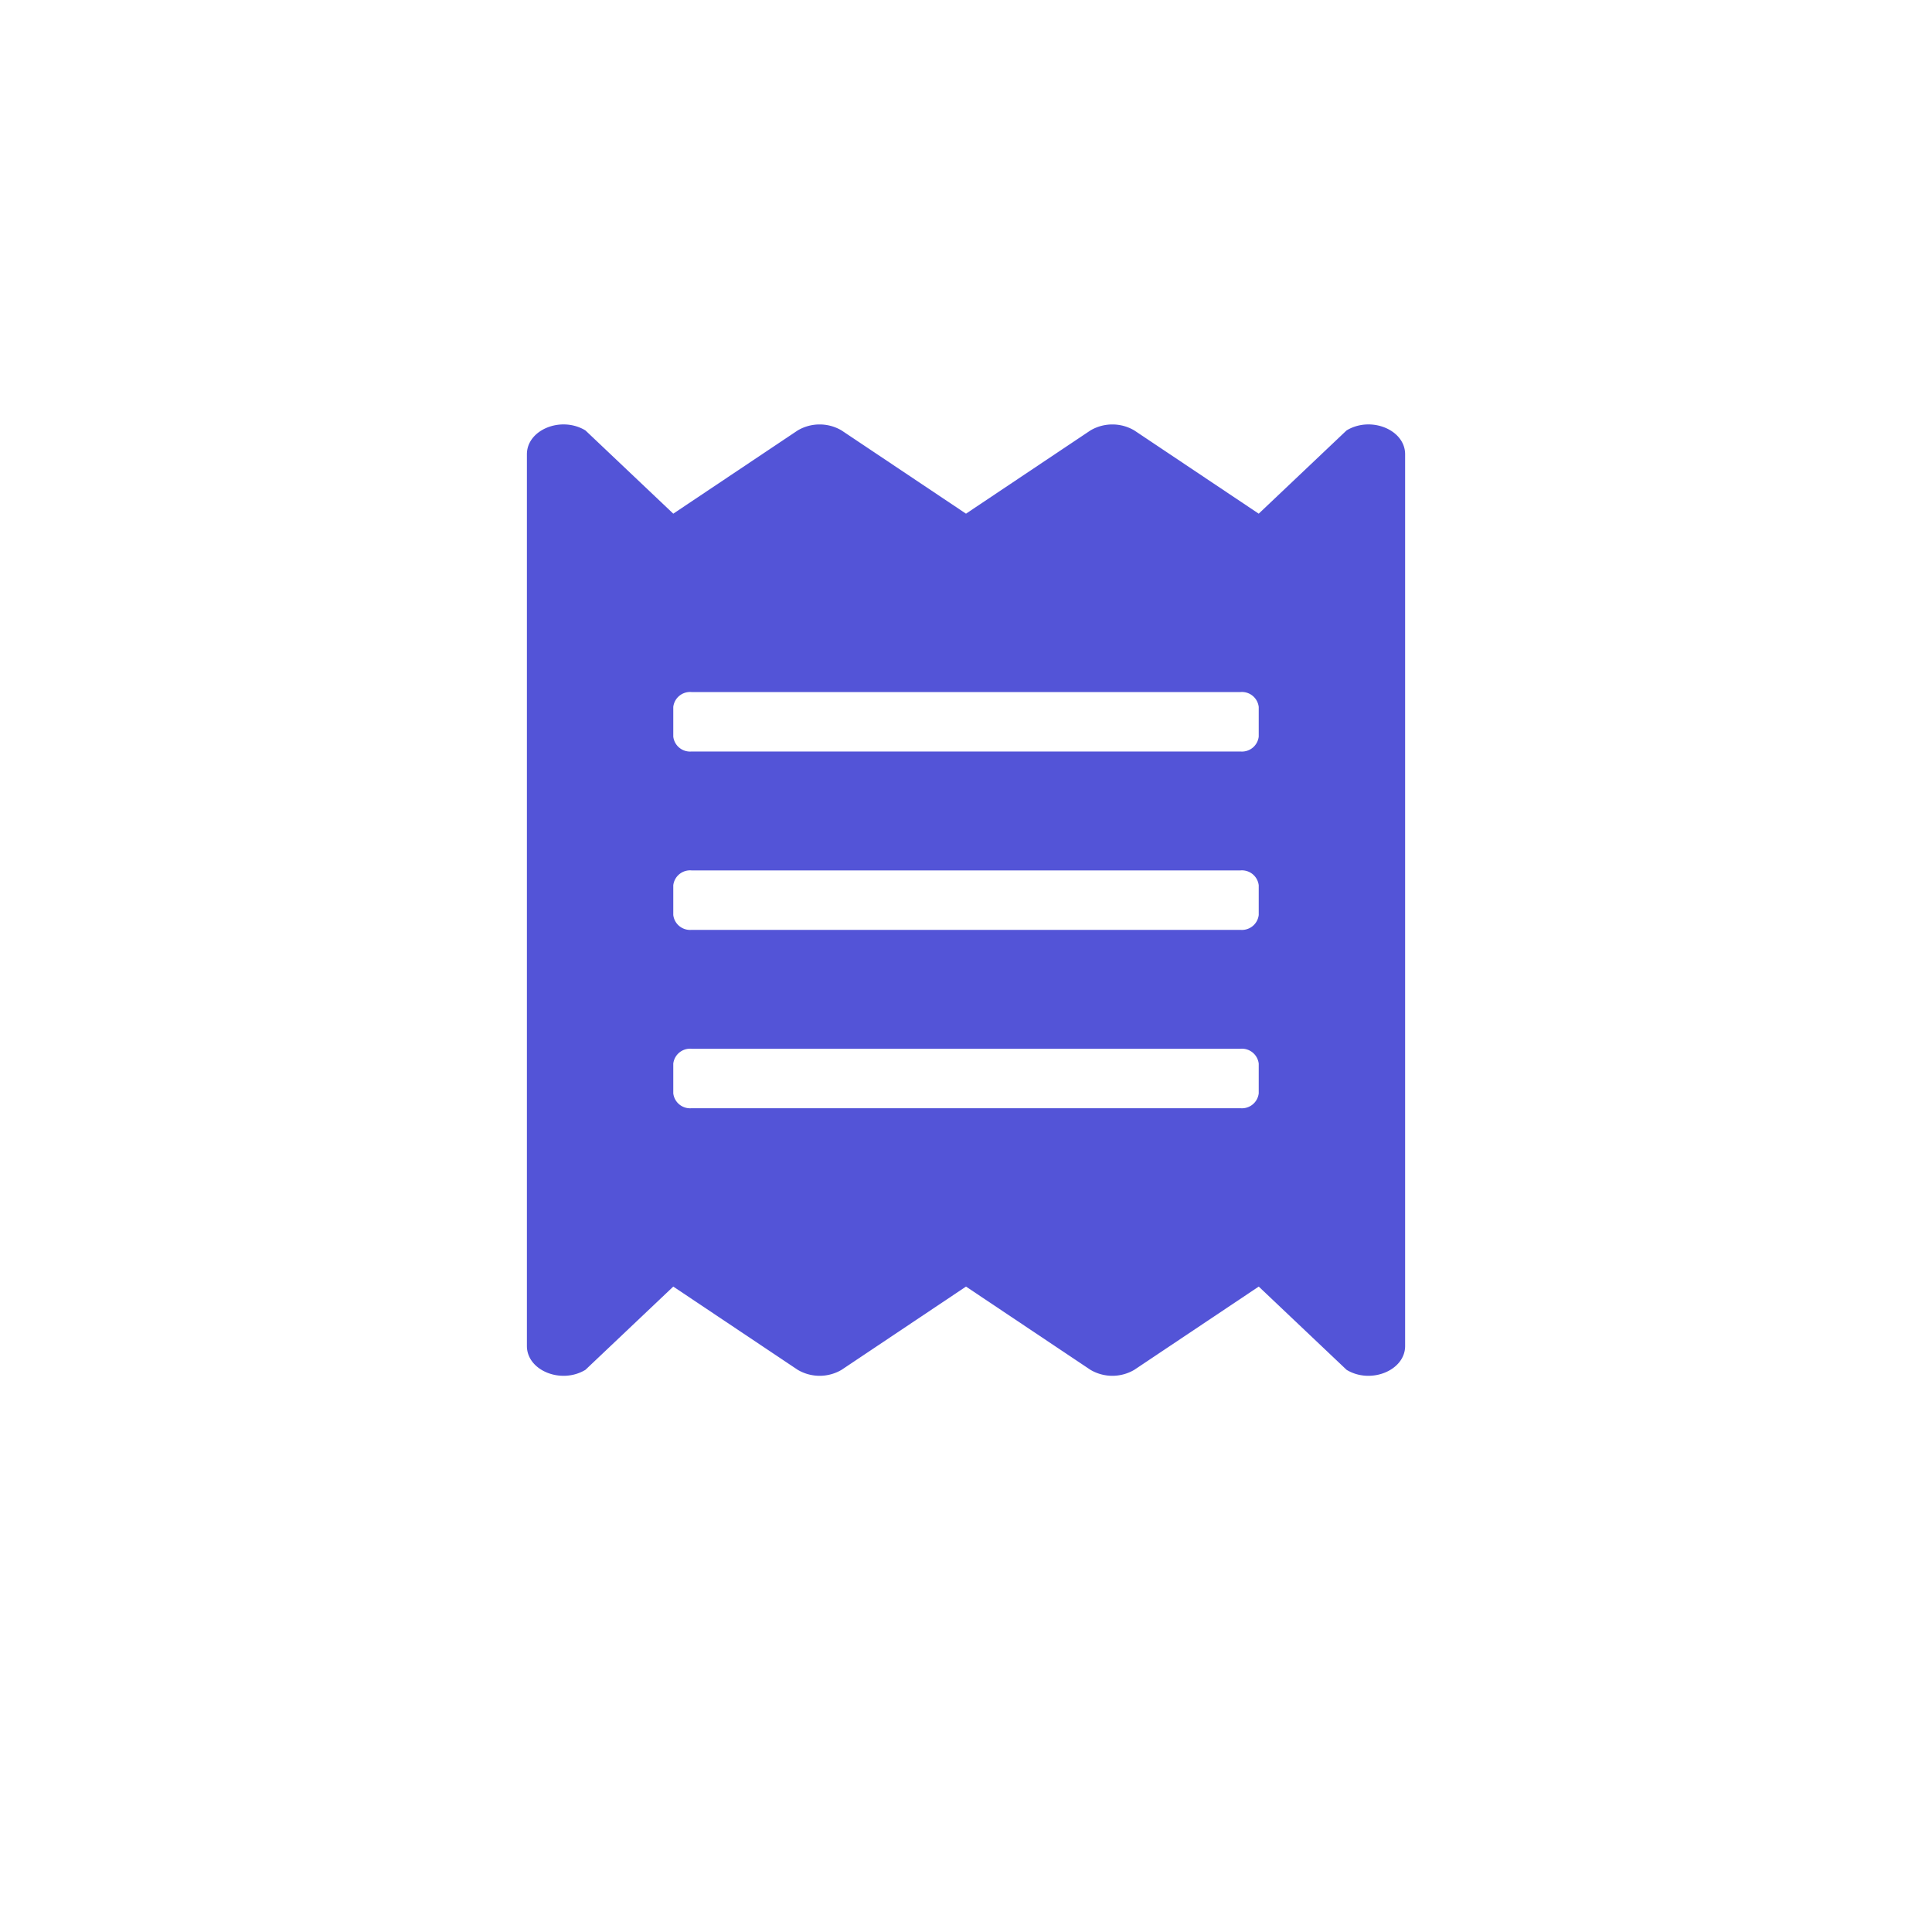 <svg xmlns="http://www.w3.org/2000/svg" xmlns:xlink="http://www.w3.org/1999/xlink" width="88" height="88" viewBox="0 0 88 88">
  <defs>
    <filter id="Rectangle_308" x="0" y="0" width="88" height="88" filterUnits="userSpaceOnUse">
      <feOffset dy="3" input="SourceAlpha"/>
      <feGaussianBlur stdDeviation="3" result="blur"/>
      <feFlood flood-opacity="0.302"/>
      <feComposite operator="in" in2="blur"/>
      <feComposite in="SourceGraphic"/>
    </filter>
  </defs>
  <g id="Group_185" data-name="Group 185" transform="translate(-36 -41)">
    <g transform="matrix(1, 0, 0, 1, 36, 41)" filter="url(#Rectangle_308)">
      <rect id="Rectangle_308-2" data-name="Rectangle 308" width="70" height="70" rx="10" transform="translate(9 6)" fill="#fff"/>
    </g>
    <path id="Icon_awesome-receipt" data-name="Icon awesome-receipt" d="M37.333.271l-4,3.791L27.667.271a1.968,1.968,0,0,0-2,0L20,4.062,14.333.271a1.968,1.968,0,0,0-2,0L6.667,4.062l-4-3.791C1.562-.4,0,.237,0,1.354V41.975c0,1.117,1.562,1.752,2.667,1.083l4-3.791,5.667,3.791a1.968,1.968,0,0,0,2,0L20,39.267l5.667,3.791a1.968,1.968,0,0,0,2,0l5.667-3.791,4,3.791c1.094.669,2.667.034,2.667-1.083V1.354C40,.237,38.438-.4,37.333.271Zm-4,30.195a.77.77,0,0,1-.833.677H7.5a.77.77,0,0,1-.833-.677V29.112a.77.77,0,0,1,.833-.677h25a.77.77,0,0,1,.833.677Zm0-8.124a.77.77,0,0,1-.833.677H7.5a.77.77,0,0,1-.833-.677V20.988a.77.77,0,0,1,.833-.677h25a.77.77,0,0,1,.833.677Zm0-8.124a.77.77,0,0,1-.833.677H7.5a.77.77,0,0,1-.833-.677V12.864a.77.77,0,0,1,.833-.677h25a.77.77,0,0,1,.833.677Z" transform="translate(60 60.335)" fill="#5354d7"/>
  </g>
</svg>
